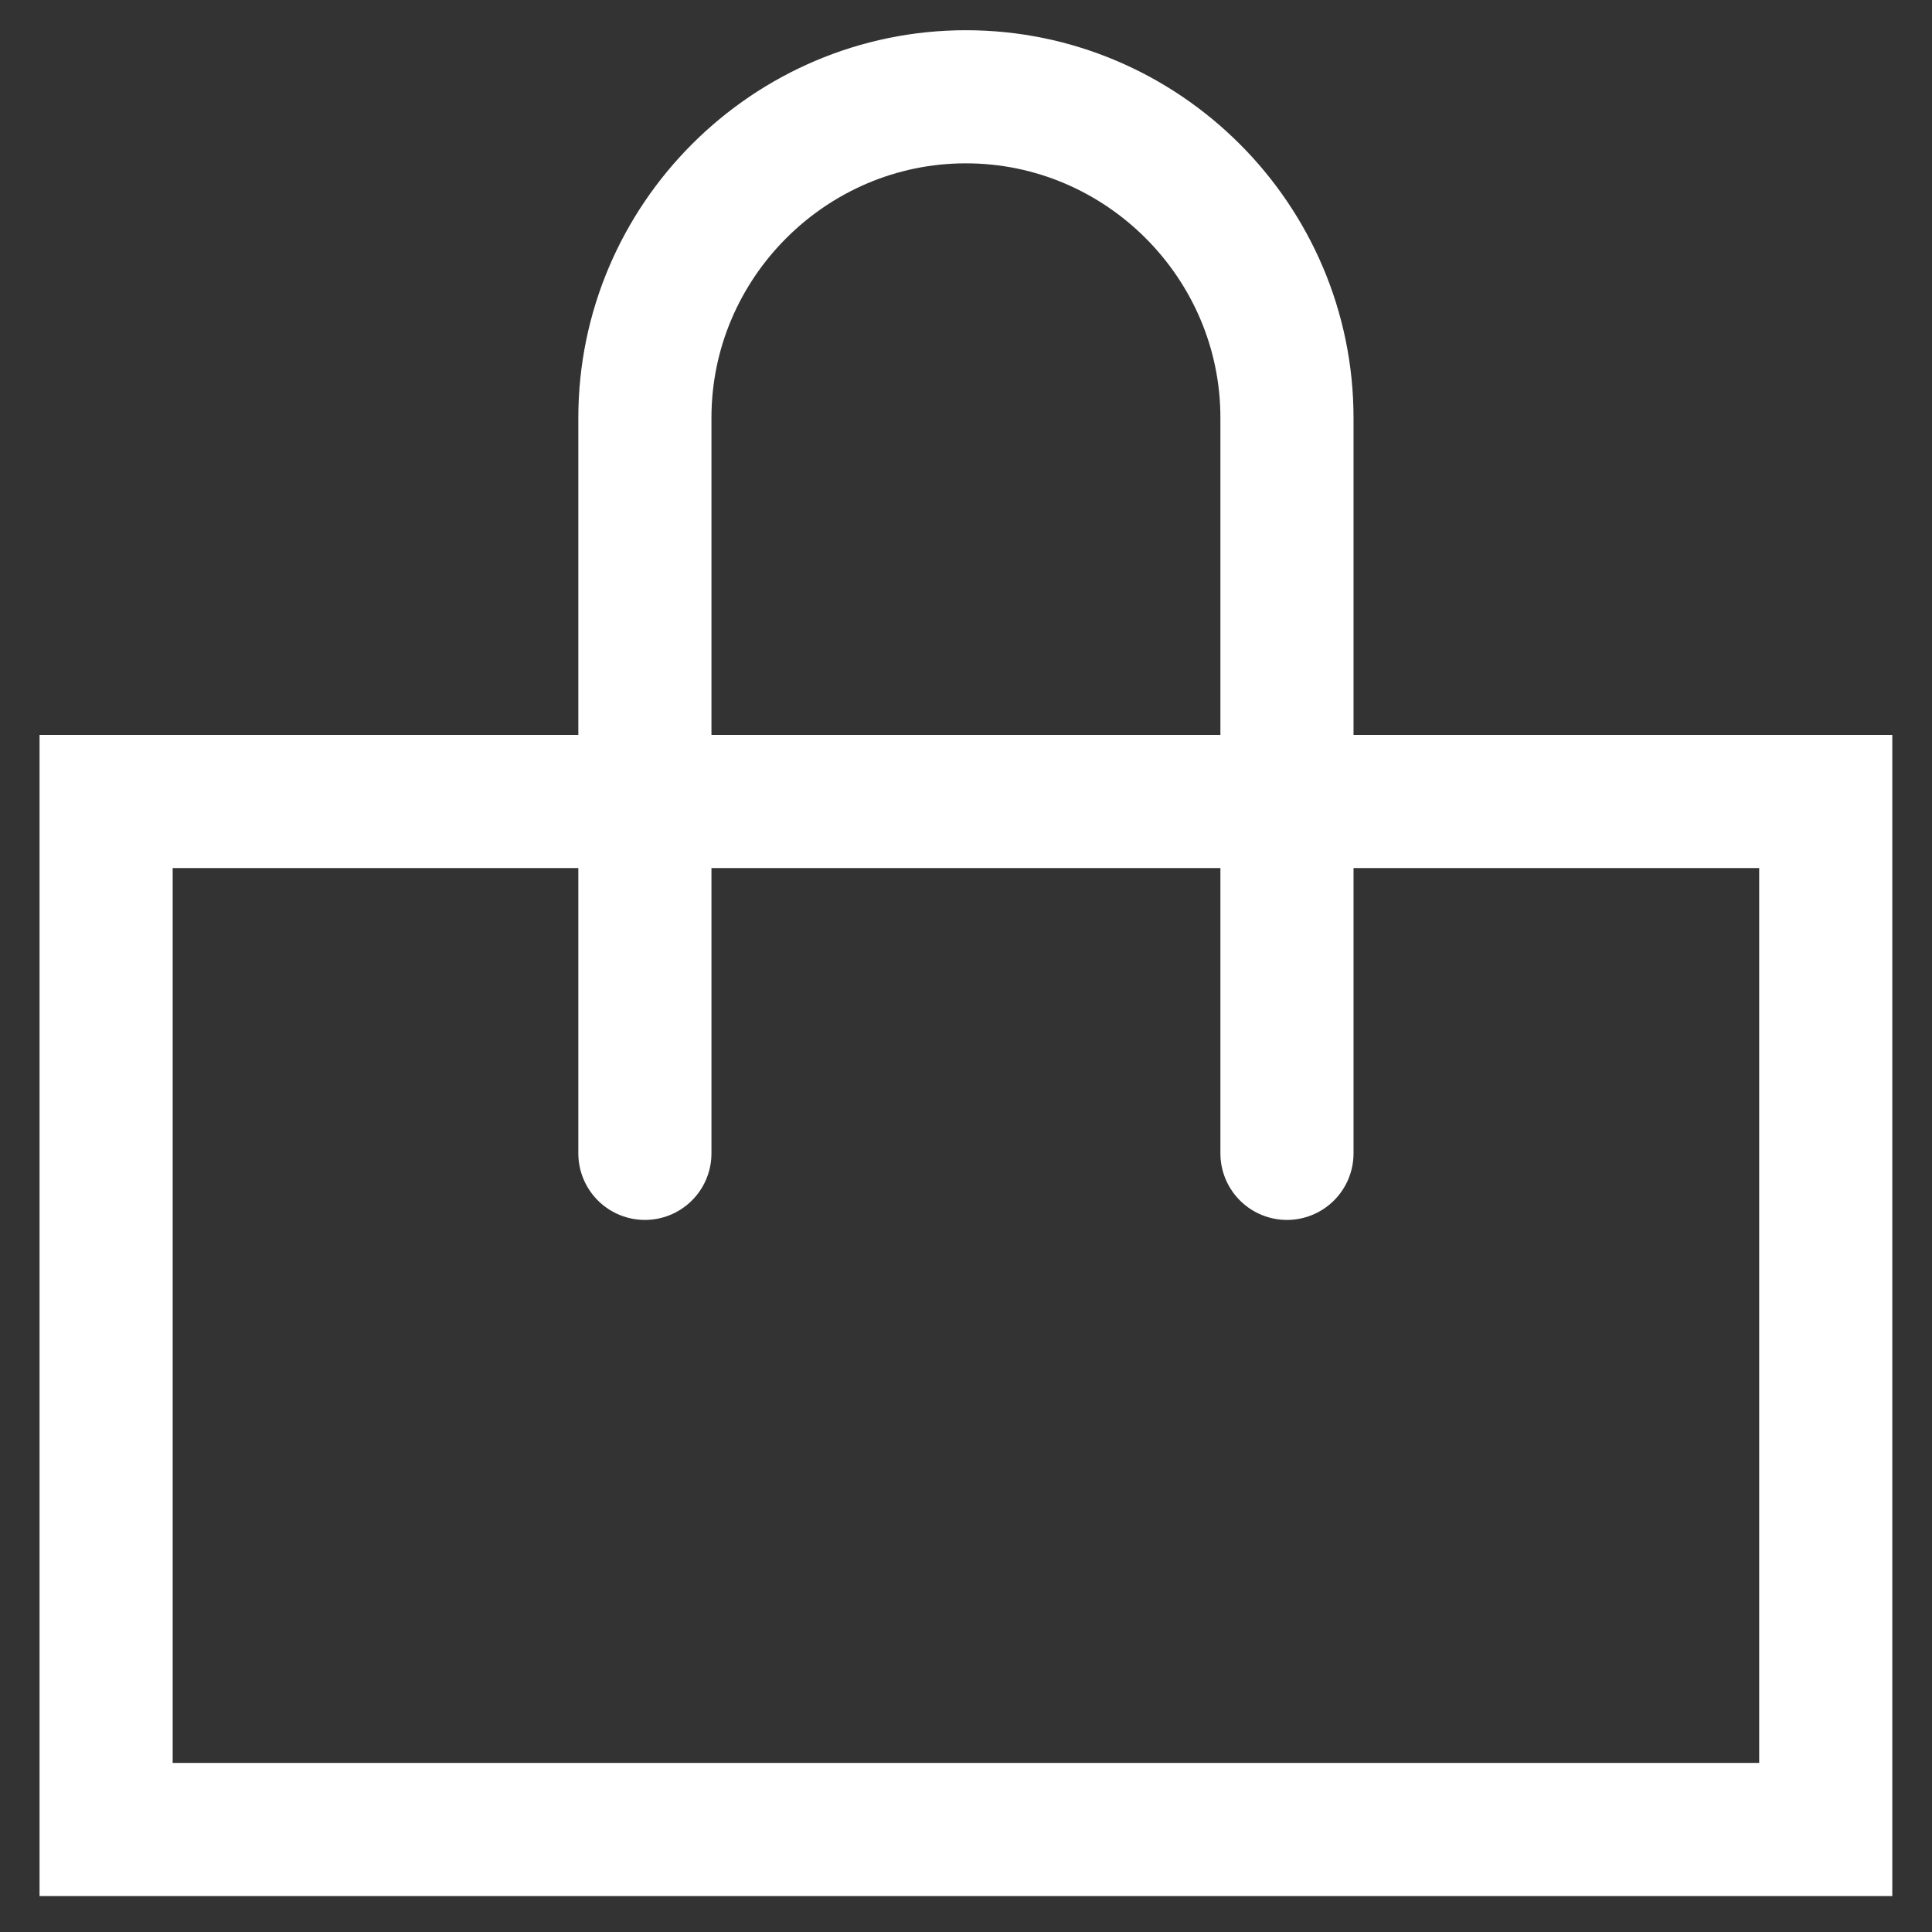 <svg id="BASKET" xmlns="http://www.w3.org/2000/svg" viewBox="0 0 1451.34 1451.34"><rect x="0" y="0" width="1451.34" height="1451.34" fill="#333333" stroke="none"/><defs><style>.cls-1{fill:none;stroke:#fff;stroke-linecap:round;stroke-miterlimit:10;stroke-width:100px;}</style></defs><title>basket-white</title><rect class="cls-1" x="79.71" y="602.1" width="1291.8" height="772.23"/><path class="cls-1" d="M484.45,866.42V313.86C484.45,181.22,593,72.7,725.61,72.7h0c132.65,0,241.17,108.52,241.17,241.16V866.42"/></svg>